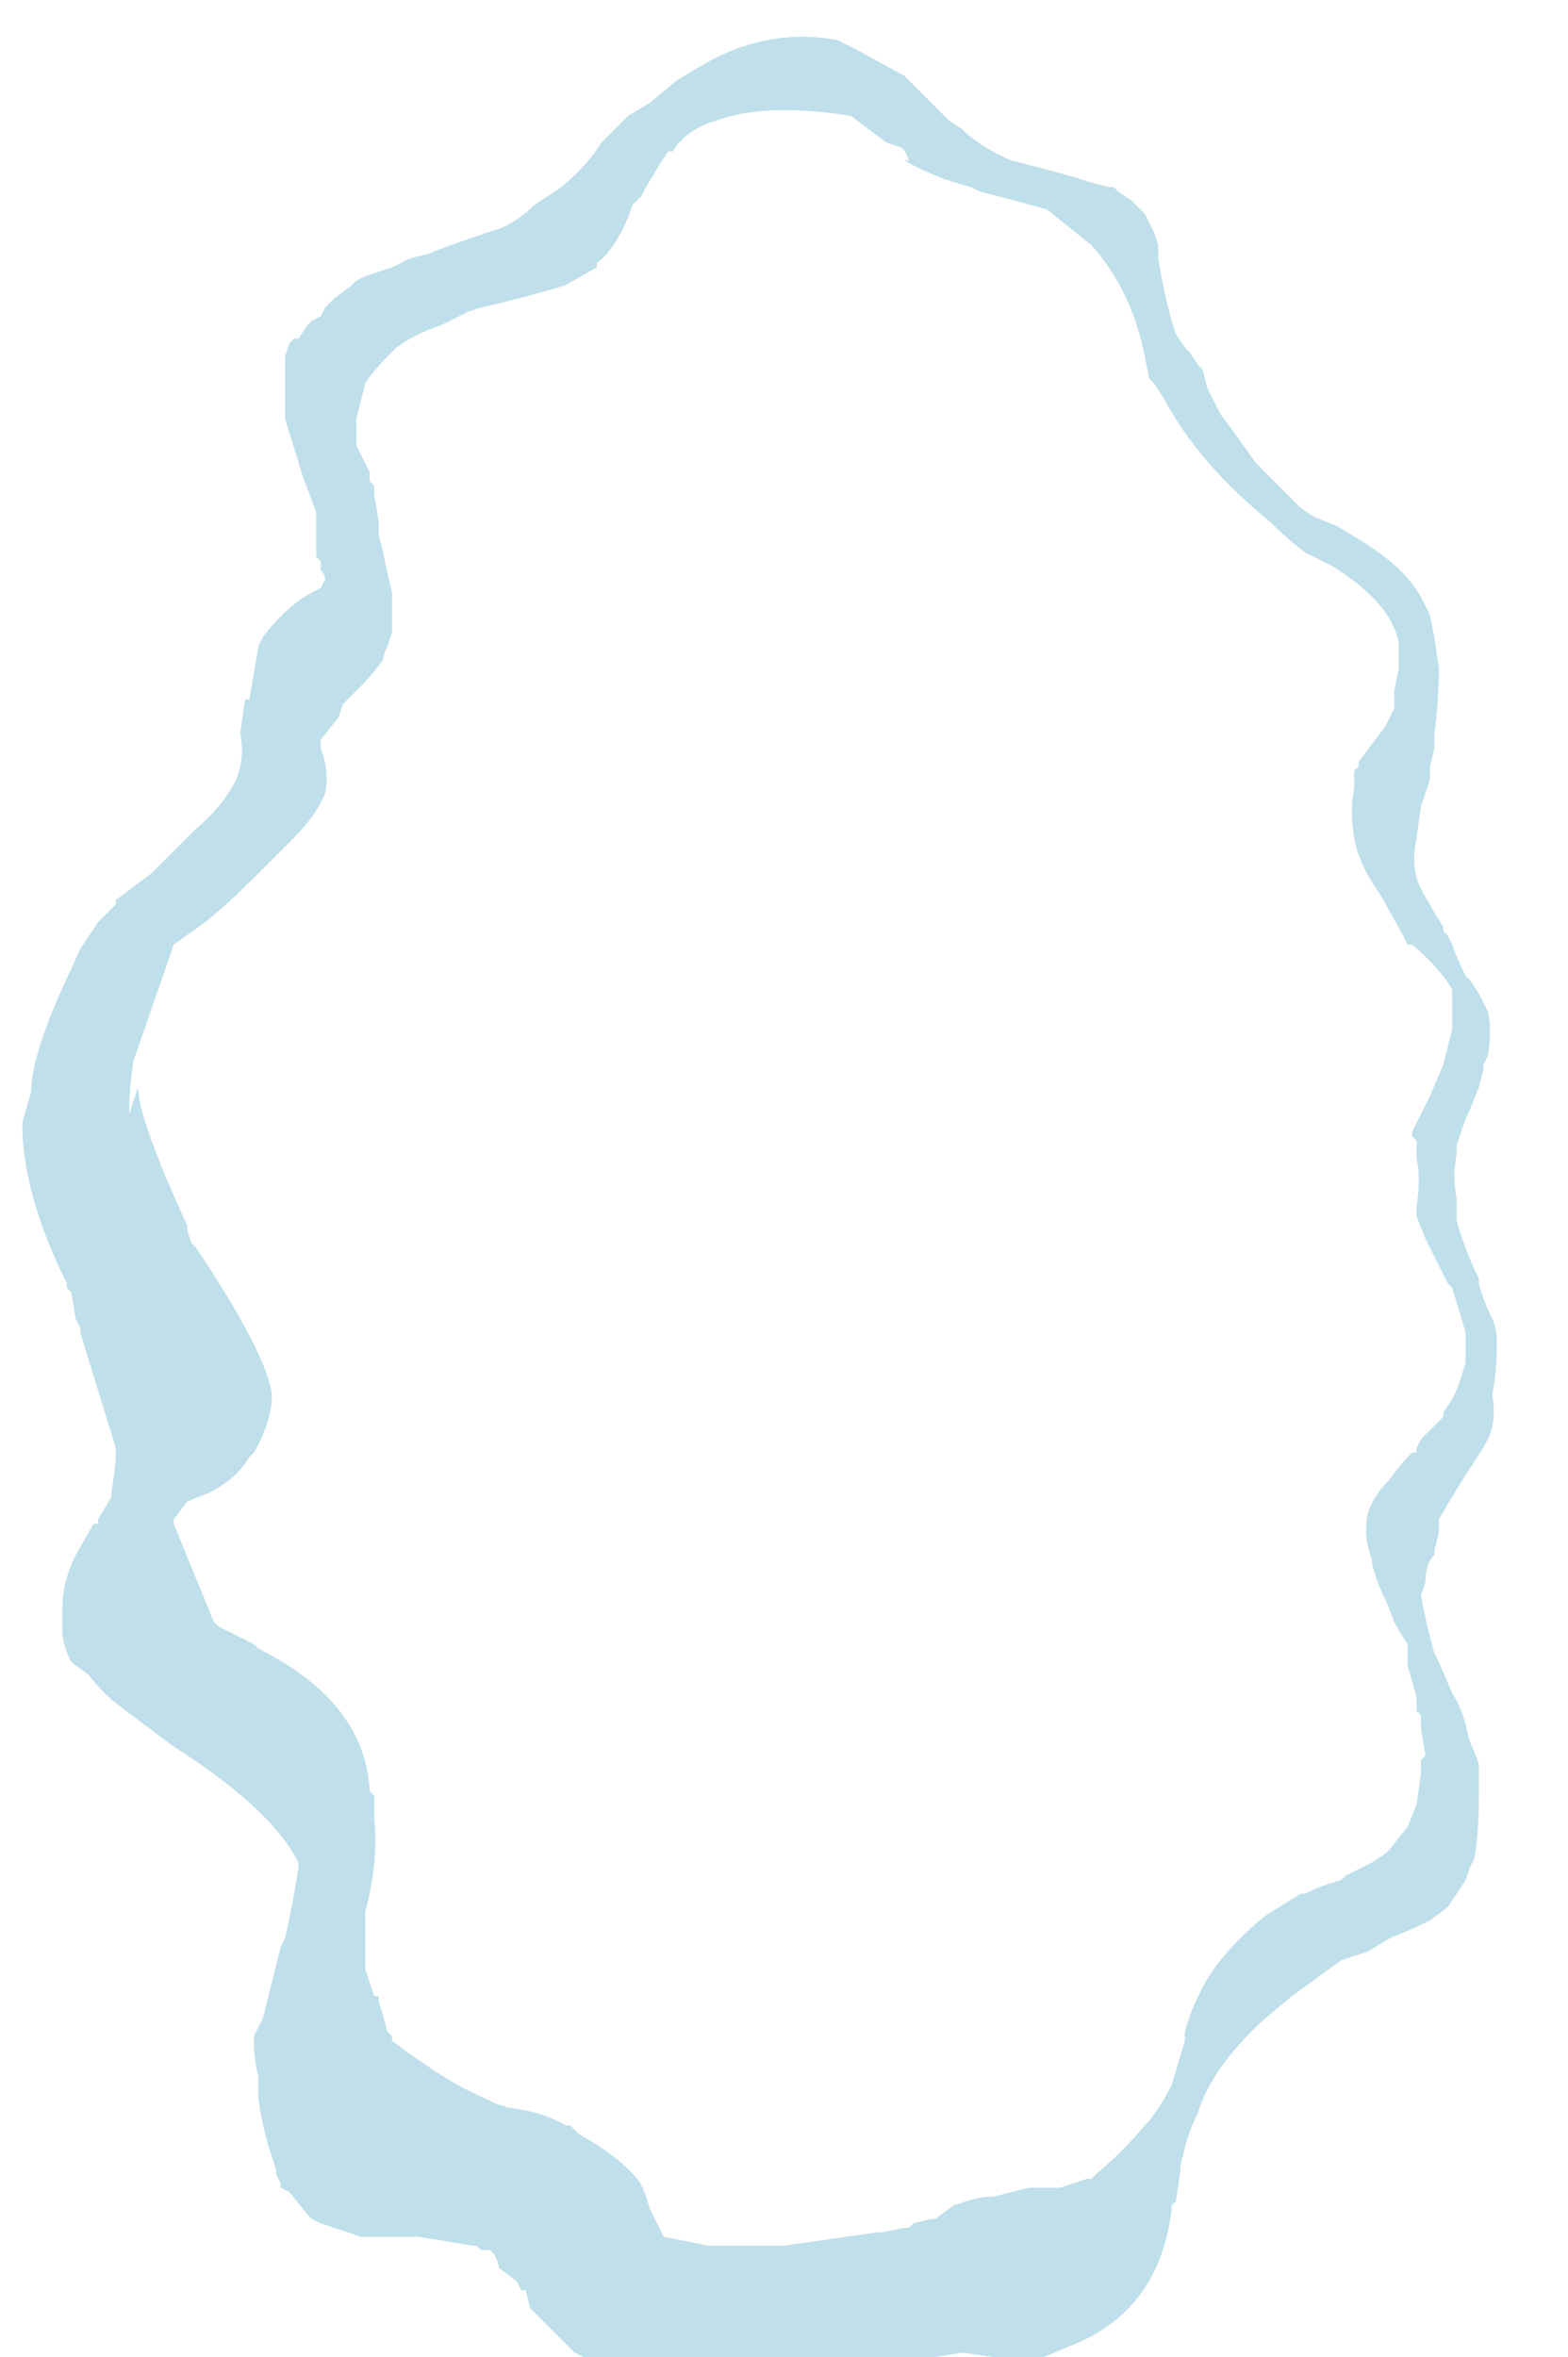 <?xml version="1.0" encoding="UTF-8" standalone="no"?>
<svg xmlns:ffdec="https://www.free-decompiler.com/flash" xmlns:xlink="http://www.w3.org/1999/xlink" ffdec:objectType="frame" height="185.15px" width="123.2px" xmlns="http://www.w3.org/2000/svg">
  <g transform="matrix(1.0, 0.0, 0.0, 1.0, 63.35, 93.1)">
    <use ffdec:characterId="363" height="26.3" transform="matrix(7.0, 0.0, 0.0, 7.0, -63.35, -92.05)" width="17.45" xlink:href="#morphshape0"/>
  </g>
  <defs>
    <g id="morphshape0" transform="matrix(1.0, 0.0, 0.0, 1.0, 9.05, 13.15)">
      <path d="M-7.5 -1.1 L-7.5 -1.1 -7.5 -1.1 Q-7.5 -0.75 -6.95 0.45 L-6.95 0.5 -6.9 0.65 -6.85 0.7 -6.85 0.7 Q-6.05 1.9 -6.0 2.35 L-6.0 2.35 -6.0 2.45 Q-6.05 2.75 -6.2 3.0 L-6.25 3.05 Q-6.4 3.3 -6.7 3.45 L-6.95 3.55 -7.1 3.75 -7.1 3.8 -7.1 3.8 -7.1 3.8 -6.65 4.9 -6.6 4.95 -6.6 4.95 -6.2 5.15 -6.2 5.15 -6.15 5.2 Q-4.95 5.8 -4.9 6.8 L-4.9 6.8 -4.85 6.85 -4.85 6.9 -4.85 7.05 -4.85 7.1 Q-4.8 7.6 -4.95 8.15 L-4.95 8.3 -4.95 8.35 Q-4.95 8.55 -4.95 8.75 L-4.95 8.8 Q-4.9 8.95 -4.85 9.1 L-4.8 9.1 -4.8 9.15 -4.7 9.5 -4.65 9.55 -4.65 9.6 -4.65 9.6 -4.45 9.75 -4.3 9.85 Q-3.95 10.1 -3.6 10.25 L-3.5 10.3 -3.35 10.35 Q-2.95 10.4 -2.7 10.55 L-2.65 10.55 -2.6 10.6 -2.55 10.65 Q-2.1 10.9 -1.9 11.15 -1.85 11.2 -1.8 11.35 L-1.75 11.5 -1.7 11.6 -1.6 11.8 -1.1 11.9 -1.05 11.9 -1.05 11.9 -1.0 11.9 -0.7 11.9 -0.65 11.9 -0.65 11.9 -0.6 11.9 -0.25 11.9 0.8 11.75 0.85 11.75 1.1 11.7 1.15 11.7 Q1.2 11.65 1.2 11.65 L1.4 11.6 1.45 11.6 1.65 11.45 1.8 11.4 Q1.95 11.35 2.1 11.35 L2.5 11.25 2.75 11.25 2.8 11.25 2.85 11.25 3.0 11.2 3.15 11.15 3.2 11.15 3.25 11.1 Q3.55 10.85 3.8 10.55 L3.85 10.5 Q4.0 10.3 4.1 10.1 L4.25 9.6 4.25 9.5 Q4.3 9.3 4.4 9.1 4.6 8.65 5.15 8.2 L5.55 7.95 5.55 7.95 5.6 7.95 Q5.8 7.85 6.0 7.8 L6.0 7.8 6.05 7.75 6.35 7.6 6.5 7.5 6.55 7.45 6.75 7.2 6.85 6.95 6.9 6.6 6.9 6.55 6.9 6.45 6.95 6.4 6.95 6.4 6.9 6.1 6.9 6.05 6.9 6.05 6.9 5.95 6.85 5.9 6.85 5.75 Q6.8 5.55 6.75 5.4 L6.75 5.2 6.75 5.15 Q6.65 5.0 6.6 4.9 L6.5 4.65 Q6.4 4.45 6.35 4.25 L6.35 4.2 Q6.25 3.95 6.3 3.7 6.35 3.5 6.55 3.3 6.65 3.15 6.8 3.0 L6.85 3.0 6.85 2.95 6.9 2.85 7.15 2.6 7.15 2.55 Q7.3 2.35 7.35 2.15 L7.4 2.0 Q7.4 1.8 7.4 1.65 L7.4 1.65 7.25 1.15 7.2 1.1 7.15 1.0 6.95 0.6 6.85 0.35 6.85 0.25 Q6.9 -0.1 6.85 -0.3 L6.85 -0.5 6.8 -0.55 6.8 -0.6 Q6.9 -0.8 7.0 -1.0 L7.15 -1.35 7.25 -1.75 7.25 -2.1 7.25 -2.2 Q7.1 -2.45 6.8 -2.7 L6.75 -2.7 6.7 -2.8 6.45 -3.25 Q6.2 -3.6 6.15 -3.9 6.1 -4.2 6.15 -4.45 L6.15 -4.65 6.2 -4.7 6.2 -4.75 Q6.35 -4.95 6.5 -5.15 L6.6 -5.35 6.6 -5.55 6.65 -5.8 6.65 -6.1 Q6.55 -6.55 5.9 -6.95 L5.6 -7.1 Q5.4 -7.25 5.2 -7.45 4.4 -8.1 4.0 -8.85 L3.9 -9.0 3.85 -9.05 3.8 -9.3 Q3.65 -10.05 3.2 -10.55 2.95 -10.75 2.7 -10.95 2.35 -11.05 1.95 -11.15 L1.85 -11.2 Q1.45 -11.3 1.1 -11.5 L1.15 -11.5 Q1.1 -11.65 1.05 -11.65 L1.05 -11.65 0.9 -11.7 0.5 -12.0 Q-0.45 -12.15 -1.0 -11.95 -1.35 -11.85 -1.5 -11.6 L-1.55 -11.6 -1.65 -11.45 -1.8 -11.2 -1.85 -11.1 -1.95 -11.0 Q-2.0 -10.85 -2.05 -10.75 -2.2 -10.45 -2.35 -10.35 L-2.35 -10.3 -2.7 -10.1 Q-3.2 -9.95 -3.65 -9.85 L-3.8 -9.8 -3.9 -9.75 -4.0 -9.7 -4.1 -9.65 Q-4.4 -9.55 -4.6 -9.4 L-4.7 -9.3 Q-4.85 -9.15 -4.95 -9.0 L-5.0 -8.8 -5.05 -8.6 -5.05 -8.35 -5.05 -8.3 -5.0 -8.2 -4.9 -8.0 -4.9 -7.9 -4.85 -7.85 -4.85 -7.75 -4.8 -7.45 -4.8 -7.3 -4.75 -7.1 Q-4.7 -6.85 -4.65 -6.65 L-4.65 -6.5 Q-4.65 -6.3 -4.65 -6.2 L-4.7 -6.05 Q-4.75 -5.95 -4.75 -5.9 -4.85 -5.75 -5.0 -5.6 L-5.1 -5.5 -5.2 -5.4 -5.25 -5.25 -5.45 -5.0 -5.45 -4.9 Q-5.35 -4.65 -5.4 -4.4 -5.5 -4.15 -5.75 -3.9 L-6.2 -3.45 Q-6.5 -3.15 -6.75 -2.95 L-7.1 -2.7 -7.55 -1.4 Q-7.6 -1.1 -7.6 -0.8 M-8.8 -0.7 L-8.8 -0.7 -8.8 -0.7 Q-8.8 0.1 -8.3 1.1 L-8.3 1.1 -8.3 1.15 -8.25 1.2 -8.2 1.5 -8.15 1.6 -8.15 1.65 -7.75 2.95 -7.75 3.0 Q-7.75 3.15 -7.8 3.45 L-7.8 3.5 -7.95 3.75 -7.95 3.8 -8.0 3.8 -8.2 4.15 Q-8.35 4.45 -8.35 4.75 L-8.35 4.85 -8.35 5.0 Q-8.35 5.15 -8.25 5.35 L-8.05 5.5 Q-7.9 5.7 -7.7 5.85 L-7.3 6.15 -7.1 6.3 Q-6.0 7.0 -5.7 7.6 L-5.7 7.65 Q-5.75 8.0 -5.85 8.45 L-5.9 8.55 -5.95 8.75 -6.1 9.35 -6.2 9.55 -6.2 9.6 Q-6.2 9.8 -6.15 10.0 L-6.15 10.1 -6.15 10.2 -6.15 10.2 -6.15 10.25 Q-6.1 10.6 -6.0 10.9 L-5.95 11.05 -5.95 11.1 -5.9 11.2 -5.9 11.25 -5.8 11.3 -5.6 11.55 -5.55 11.6 -5.45 11.65 -5.45 11.65 -5.3 11.7 -5.0 11.8 -4.95 11.8 -4.35 11.8 -4.05 11.85 -3.75 11.9 -3.7 11.9 -3.65 11.95 -3.6 11.95 -3.55 11.95 -3.5 12.0 Q-3.45 12.1 -3.45 12.15 L-3.25 12.3 -3.25 12.3 -3.2 12.4 -3.2 12.4 -3.15 12.4 -3.1 12.6 -2.95 12.75 -2.95 12.75 -2.9 12.8 -2.85 12.85 -2.7 13.0 -2.6 13.1 -2.5 13.15 -2.45 13.15 -2.25 13.25 -2.15 13.25 -1.7 13.35 -1.15 13.4 -1.05 13.4 -0.15 13.35 0.45 13.25 0.8 13.2 1.25 13.15 1.45 13.15 1.75 13.1 2.1 13.15 2.35 13.15 2.5 13.2 2.55 13.2 2.9 13.05 Q3.6 12.8 3.9 12.2 4.05 11.9 4.1 11.5 L4.1 11.45 4.15 11.4 4.2 11.05 4.2 11.0 4.25 10.8 Q4.3 10.6 4.4 10.4 4.55 9.9 5.15 9.35 L5.45 9.1 6.0 8.7 6.3 8.6 6.55 8.45 Q6.8 8.35 7.0 8.25 L7.2 8.1 7.4 7.8 7.45 7.65 7.5 7.55 Q7.55 7.25 7.55 6.85 L7.55 6.65 7.55 6.5 Q7.5 6.35 7.45 6.25 L7.4 6.05 Q7.35 5.85 7.25 5.7 L7.1 5.35 7.05 5.25 7.05 5.25 Q6.95 4.9 6.9 4.6 L6.95 4.45 Q6.95 4.25 7.05 4.15 L7.05 4.1 7.1 3.9 7.1 3.75 Q7.3 3.4 7.5 3.1 7.6 2.95 7.65 2.85 7.75 2.65 7.7 2.35 7.75 2.1 7.75 1.8 L7.75 1.75 Q7.75 1.6 7.7 1.5 7.6 1.3 7.55 1.1 L7.55 1.1 7.55 1.05 Q7.4 0.75 7.3 0.4 L7.3 0.3 7.3 0.15 Q7.25 -0.1 7.3 -0.35 L7.3 -0.45 7.35 -0.6 Q7.4 -0.75 7.45 -0.85 L7.55 -1.1 7.6 -1.3 7.6 -1.35 7.65 -1.45 Q7.7 -1.75 7.65 -1.95 L7.55 -2.15 7.45 -2.3 7.4 -2.35 Q7.3 -2.55 7.25 -2.7 L7.2 -2.8 7.15 -2.85 7.15 -2.9 Q7.05 -3.05 7.0 -3.15 6.9 -3.3 6.85 -3.45 6.8 -3.65 6.85 -3.9 L6.9 -4.25 Q6.95 -4.4 7.0 -4.55 L7.0 -4.65 7.0 -4.65 7.0 -4.7 7.05 -4.9 7.05 -5.05 Q7.1 -5.45 7.1 -5.8 L7.05 -6.15 7.05 -6.15 7.05 -6.15 7.0 -6.4 6.9 -6.6 Q6.7 -6.95 6.2 -7.25 L5.95 -7.4 5.7 -7.5 5.55 -7.6 5.5 -7.65 5.35 -7.8 5.05 -8.1 4.8 -8.45 4.65 -8.65 Q4.55 -8.85 4.5 -8.95 L4.45 -9.15 4.4 -9.2 4.3 -9.35 4.25 -9.4 4.15 -9.55 4.1 -9.7 4.05 -9.9 Q4.0 -10.1 3.95 -10.4 L3.95 -10.4 3.95 -10.55 3.9 -10.7 Q3.85 -10.8 3.8 -10.9 L3.7 -11.0 3.65 -11.05 3.5 -11.15 3.45 -11.2 3.4 -11.2 3.2 -11.25 3.05 -11.3 Q2.7 -11.4 2.3 -11.5 1.95 -11.65 1.75 -11.85 L1.6 -11.95 1.3 -12.25 1.15 -12.4 1.1 -12.45 0.55 -12.75 0.35 -12.85 Q-0.45 -13.0 -1.2 -12.55 L-1.45 -12.4 -1.75 -12.15 -2.0 -12.0 -2.1 -11.9 Q-2.2 -11.8 -2.3 -11.7 -2.45 -11.45 -2.75 -11.2 L-2.9 -11.1 -3.05 -11.0 Q-3.2 -10.85 -3.4 -10.75 L-3.7 -10.65 Q-4.0 -10.55 -4.25 -10.45 L-4.45 -10.4 -4.55 -10.35 -4.65 -10.3 -4.8 -10.25 -4.95 -10.2 -5.05 -10.15 -5.1 -10.1 -5.3 -9.95 -5.4 -9.85 -5.45 -9.75 -5.55 -9.7 -5.6 -9.65 -5.7 -9.5 -5.75 -9.5 -5.8 -9.45 -5.85 -9.3 -5.85 -9.25 -5.85 -9.2 -5.85 -9.2 -5.85 -9.1 -5.85 -8.95 -5.85 -8.9 -5.85 -8.7 -5.85 -8.6 -5.65 -7.95 -5.5 -7.55 -5.5 -7.2 -5.5 -7.05 -5.45 -7.0 -5.45 -6.9 Q-5.4 -6.85 -5.4 -6.8 L-5.45 -6.7 Q-5.8 -6.55 -6.1 -6.15 L-6.15 -6.05 Q-6.2 -5.75 -6.25 -5.45 L-6.3 -5.45 -6.35 -5.1 -6.35 -5.05 Q-6.3 -4.8 -6.4 -4.55 -6.55 -4.25 -6.85 -4.0 -7.05 -3.8 -7.35 -3.5 -7.55 -3.35 -7.75 -3.2 L-7.75 -3.15 -7.9 -3.0 -7.95 -2.95 -8.15 -2.65 -8.4 -2.1 Q-8.7 -1.4 -8.7 -1.05" fill="#bfdfea" fill-rule="evenodd" stroke="none"/>
      <path d="M-8.7 -1.05 Q-8.7 -1.4 -8.4 -2.1 L-8.15 -2.65 -7.95 -2.95 -7.9 -3.0 -7.75 -3.15 -7.75 -3.2 Q-7.55 -3.35 -7.35 -3.5 -7.05 -3.8 -6.85 -4.0 -6.55 -4.25 -6.4 -4.55 -6.3 -4.8 -6.35 -5.05 L-6.35 -5.1 -6.3 -5.45 -6.25 -5.45 Q-6.2 -5.75 -6.15 -6.05 L-6.1 -6.15 Q-5.8 -6.55 -5.45 -6.7 L-5.4 -6.8 Q-5.4 -6.85 -5.45 -6.9 L-5.45 -7.0 -5.5 -7.05 -5.5 -7.2 -5.5 -7.55 -5.65 -7.95 -5.85 -8.6 -5.85 -8.7 -5.85 -8.9 -5.85 -8.95 -5.85 -9.1 -5.85 -9.2 -5.85 -9.2 -5.85 -9.25 -5.85 -9.3 -5.8 -9.45 -5.75 -9.5 -5.7 -9.5 -5.6 -9.65 -5.55 -9.7 -5.45 -9.75 -5.4 -9.85 -5.3 -9.95 -5.1 -10.1 -5.05 -10.15 -4.95 -10.2 -4.8 -10.25 -4.65 -10.3 -4.55 -10.35 -4.45 -10.4 -4.25 -10.45 Q-4.0 -10.55 -3.7 -10.65 L-3.4 -10.75 Q-3.2 -10.85 -3.05 -11.0 L-2.9 -11.1 -2.75 -11.2 Q-2.45 -11.45 -2.3 -11.7 -2.2 -11.8 -2.1 -11.9 L-2.0 -12.0 -1.75 -12.15 -1.45 -12.4 -1.2 -12.55 Q-0.45 -13.0 0.35 -12.85 L0.55 -12.75 1.1 -12.45 1.15 -12.4 1.3 -12.25 1.6 -11.95 1.75 -11.85 Q1.95 -11.65 2.3 -11.5 2.7 -11.4 3.05 -11.3 L3.2 -11.25 3.4 -11.2 3.45 -11.2 3.5 -11.15 3.65 -11.05 3.7 -11.0 3.8 -10.9 Q3.85 -10.8 3.9 -10.7 L3.95 -10.55 3.95 -10.4 3.95 -10.4 Q4.0 -10.1 4.05 -9.9 L4.1 -9.7 4.15 -9.55 4.25 -9.4 4.3 -9.35 4.4 -9.2 4.45 -9.15 4.5 -8.95 Q4.55 -8.85 4.65 -8.65 L4.8 -8.45 5.05 -8.1 5.35 -7.8 5.5 -7.65 5.55 -7.6 5.7 -7.5 5.95 -7.4 6.2 -7.25 Q6.7 -6.95 6.9 -6.6 L7.0 -6.4 7.05 -6.15 7.05 -6.15 7.05 -6.15 7.1 -5.8 Q7.1 -5.45 7.05 -5.05 L7.05 -4.9 7.0 -4.7 7.0 -4.65 7.0 -4.65 7.0 -4.55 Q6.95 -4.4 6.9 -4.25 L6.85 -3.9 Q6.8 -3.65 6.85 -3.45 6.9 -3.3 7.0 -3.15 7.05 -3.05 7.15 -2.9 L7.15 -2.85 7.2 -2.8 7.25 -2.7 Q7.3 -2.55 7.4 -2.35 L7.45 -2.3 7.55 -2.15 7.65 -1.95 Q7.7 -1.75 7.65 -1.45 L7.6 -1.35 7.6 -1.3 7.55 -1.1 7.45 -0.85 Q7.4 -0.75 7.35 -0.6 L7.3 -0.45 7.3 -0.35 Q7.25 -0.1 7.3 0.15 L7.3 0.3 7.3 0.4 Q7.4 0.75 7.55 1.05 L7.55 1.1 7.55 1.1 Q7.6 1.3 7.7 1.5 7.75 1.6 7.75 1.75 L7.75 1.8 Q7.75 2.1 7.7 2.35 7.75 2.65 7.65 2.85 7.6 2.95 7.5 3.1 7.3 3.4 7.1 3.75 L7.1 3.9 7.05 4.1 7.05 4.15 Q6.95 4.25 6.95 4.45 L6.9 4.6 Q6.95 4.9 7.05 5.25 L7.05 5.25 7.1 5.35 7.25 5.7 Q7.35 5.85 7.4 6.05 L7.45 6.25 Q7.5 6.35 7.55 6.5 L7.55 6.65 7.55 6.85 Q7.55 7.25 7.5 7.55 L7.45 7.65 7.4 7.8 7.2 8.1 7.0 8.25 Q6.8 8.35 6.55 8.45 L6.3 8.6 6.0 8.7 5.45 9.1 5.15 9.35 Q4.55 9.9 4.4 10.4 4.3 10.6 4.25 10.8 L4.2 11.0 4.2 11.05 4.15 11.4 4.1 11.45 4.1 11.5 Q4.05 11.9 3.9 12.2 3.6 12.8 2.9 13.05 L2.55 13.2 2.5 13.2 2.35 13.15 2.1 13.15 1.75 13.1 1.45 13.15 1.25 13.15 0.8 13.2 0.45 13.25 -0.15 13.35 -1.05 13.4 -1.15 13.4 -1.7 13.35 -2.15 13.25 -2.25 13.25 -2.45 13.15 -2.5 13.15 -2.6 13.1 -2.7 13.0 -2.85 12.85 -2.9 12.8 -2.95 12.75 -2.95 12.75 -3.1 12.6 -3.15 12.4 -3.2 12.4 -3.2 12.4 -3.25 12.3 -3.25 12.3 -3.45 12.15 Q-3.45 12.1 -3.5 12.0 L-3.55 11.95 -3.6 11.95 -3.65 11.95 -3.7 11.9 -3.75 11.9 -4.05 11.85 -4.35 11.8 -4.95 11.8 -5.0 11.8 -5.3 11.7 -5.45 11.65 -5.45 11.65 -5.55 11.6 -5.6 11.55 -5.8 11.3 -5.9 11.25 -5.9 11.2 -5.95 11.1 -5.95 11.05 -6.0 10.9 Q-6.1 10.6 -6.15 10.25 L-6.15 10.2 -6.15 10.2 -6.15 10.1 -6.15 10.0 Q-6.2 9.8 -6.2 9.6 L-6.2 9.55 -6.1 9.35 -5.95 8.75 -5.9 8.55 -5.85 8.45 Q-5.75 8.0 -5.7 7.65 L-5.7 7.6 Q-6.0 7.0 -7.1 6.3 L-7.3 6.15 -7.7 5.85 Q-7.9 5.7 -8.05 5.5 L-8.25 5.35 Q-8.35 5.15 -8.35 5.0 L-8.35 4.85 -8.35 4.75 Q-8.35 4.45 -8.2 4.15 L-8.0 3.8 -7.95 3.8 -7.95 3.75 -7.8 3.5 -7.8 3.45 Q-7.75 3.15 -7.75 3.0 L-7.75 2.95 -8.15 1.65 -8.15 1.6 -8.2 1.5 -8.25 1.2 -8.3 1.15 -8.3 1.1 -8.3 1.1 Q-8.8 0.1 -8.8 -0.7 L-8.8 -0.7 -8.8 -0.7 M-7.6 -0.8 Q-7.6 -1.1 -7.55 -1.4 L-7.1 -2.7 -6.75 -2.95 Q-6.5 -3.15 -6.2 -3.45 L-5.75 -3.9 Q-5.5 -4.15 -5.4 -4.4 -5.35 -4.65 -5.45 -4.9 L-5.45 -5.0 -5.25 -5.25 -5.2 -5.4 -5.1 -5.5 -5.0 -5.6 Q-4.85 -5.75 -4.75 -5.9 -4.75 -5.95 -4.7 -6.05 L-4.65 -6.2 Q-4.65 -6.3 -4.65 -6.5 L-4.65 -6.65 Q-4.7 -6.85 -4.75 -7.1 L-4.8 -7.3 -4.8 -7.45 -4.85 -7.75 -4.85 -7.85 -4.9 -7.9 -4.9 -8.0 -5.0 -8.2 -5.05 -8.3 -5.05 -8.35 -5.05 -8.6 -5.0 -8.8 -4.95 -9.0 Q-4.85 -9.15 -4.7 -9.3 L-4.6 -9.4 Q-4.4 -9.55 -4.1 -9.65 L-4.0 -9.7 -3.9 -9.75 -3.8 -9.8 -3.65 -9.85 Q-3.2 -9.95 -2.7 -10.1 L-2.35 -10.3 -2.35 -10.35 Q-2.2 -10.45 -2.05 -10.75 -2.0 -10.85 -1.95 -11.0 L-1.85 -11.1 -1.8 -11.2 -1.65 -11.45 -1.55 -11.6 -1.5 -11.6 Q-1.35 -11.85 -1.0 -11.95 -0.45 -12.15 0.5 -12.0 L0.9 -11.7 1.05 -11.65 1.05 -11.65 Q1.1 -11.65 1.15 -11.5 L1.1 -11.5 Q1.45 -11.3 1.85 -11.2 L1.95 -11.15 Q2.35 -11.05 2.7 -10.95 2.95 -10.75 3.2 -10.55 3.65 -10.05 3.8 -9.3 L3.85 -9.05 3.9 -9.0 4.0 -8.85 Q4.4 -8.1 5.2 -7.45 5.4 -7.25 5.6 -7.1 L5.9 -6.95 Q6.55 -6.55 6.65 -6.1 L6.65 -5.8 6.6 -5.55 6.6 -5.35 6.5 -5.15 Q6.35 -4.95 6.2 -4.75 L6.2 -4.7 6.15 -4.65 6.15 -4.45 Q6.1 -4.2 6.15 -3.9 6.2 -3.6 6.45 -3.25 L6.7 -2.8 6.75 -2.7 6.8 -2.7 Q7.1 -2.45 7.25 -2.2 L7.25 -2.1 7.25 -1.75 7.15 -1.35 7.0 -1.0 Q6.9 -0.8 6.8 -0.6 L6.8 -0.55 6.85 -0.5 6.85 -0.3 Q6.9 -0.1 6.85 0.25 L6.85 0.35 6.95 0.6 7.15 1.0 7.2 1.1 7.25 1.15 7.4 1.65 7.4 1.65 Q7.4 1.8 7.4 2.0 L7.35 2.15 Q7.3 2.35 7.15 2.55 L7.15 2.6 6.9 2.85 6.85 2.95 6.85 3.0 6.8 3.0 Q6.65 3.15 6.55 3.3 6.35 3.5 6.3 3.7 6.25 3.95 6.35 4.2 L6.35 4.25 Q6.4 4.45 6.5 4.65 L6.6 4.9 Q6.65 5.0 6.75 5.15 L6.75 5.2 6.75 5.4 Q6.8 5.55 6.85 5.75 L6.85 5.9 6.9 5.95 6.9 6.05 6.9 6.05 6.9 6.1 6.95 6.4 6.95 6.4 6.9 6.45 6.9 6.55 6.9 6.6 6.85 6.95 6.75 7.2 6.55 7.45 6.5 7.5 6.35 7.6 6.05 7.75 6.0 7.8 6.0 7.8 Q5.8 7.85 5.6 7.95 L5.55 7.95 5.55 7.95 5.15 8.2 Q4.6 8.65 4.4 9.1 4.3 9.3 4.25 9.5 L4.25 9.6 4.1 10.1 Q4.0 10.3 3.85 10.5 L3.8 10.55 Q3.55 10.85 3.25 11.1 L3.2 11.15 3.15 11.15 3.0 11.2 2.85 11.25 2.8 11.25 2.75 11.25 2.5 11.25 2.1 11.35 Q1.95 11.35 1.8 11.4 L1.65 11.45 1.45 11.6 1.4 11.6 1.2 11.65 Q1.2 11.65 1.15 11.7 L1.1 11.7 0.85 11.75 0.8 11.75 -0.25 11.9 -0.6 11.9 -0.65 11.9 -0.65 11.9 -0.7 11.9 -1.0 11.9 -1.05 11.9 -1.05 11.9 -1.1 11.9 -1.6 11.8 -1.7 11.6 -1.75 11.5 -1.8 11.35 Q-1.85 11.2 -1.9 11.15 -2.1 10.9 -2.55 10.65 L-2.6 10.6 -2.65 10.55 -2.7 10.55 Q-2.95 10.4 -3.35 10.35 L-3.5 10.3 -3.6 10.25 Q-3.95 10.1 -4.3 9.85 L-4.45 9.75 -4.65 9.6 -4.65 9.6 -4.65 9.55 -4.7 9.5 -4.8 9.15 -4.8 9.1 -4.85 9.1 Q-4.9 8.95 -4.95 8.8 L-4.95 8.75 Q-4.95 8.55 -4.95 8.35 L-4.95 8.3 -4.95 8.15 Q-4.8 7.6 -4.85 7.1 L-4.85 7.05 -4.85 6.9 -4.85 6.85 -4.9 6.8 -4.9 6.8 Q-4.95 5.8 -6.15 5.2 L-6.2 5.15 -6.2 5.15 -6.6 4.95 -6.6 4.95 -6.65 4.9 -7.1 3.8 -7.1 3.8 -7.1 3.8 -7.1 3.75 -6.95 3.55 -6.7 3.45 Q-6.4 3.3 -6.25 3.05 L-6.2 3.0 Q-6.05 2.75 -6.0 2.45 L-6.0 2.35 -6.0 2.35 Q-6.05 1.9 -6.85 0.7 L-6.85 0.7 -6.9 0.65 -6.95 0.5 -6.95 0.45 Q-7.5 -0.75 -7.5 -1.1 L-7.5 -1.1 -7.5 -1.1 M-0.9 -2.2 L-0.85 -2.5 -0.6 -3.2 -0.15 -3.6 0.05 -3.85 Q0.2 -4.0 0.25 -4.1 0.3 -4.2 0.25 -4.35 L0.3 -4.4 0.4 -4.55 0.45 -4.65 0.5 -4.7 Q0.6 -4.8 0.65 -4.9 L0.7 -5.0 Q0.75 -5.1 0.75 -5.2 0.75 -5.35 0.7 -5.55 L0.65 -5.75 0.6 -5.9 0.6 -5.95 0.5 -6.15 0.45 -6.2 Q0.45 -6.3 0.5 -6.4 0.5 -6.5 0.6 -6.6 L0.75 -6.75 Q0.85 -6.85 1.05 -6.95 L1.1 -7.0 1.3 -7.05 Q1.55 -7.15 1.8 -7.25 L1.95 -7.45 Q2.0 -7.5 2.1 -7.7 2.2 -7.9 2.35 -8.05 2.8 -8.45 3.75 -8.1 L3.75 -8.15 Q3.8 -8.15 3.8 -8.05 L3.75 -8.05 Q3.95 -8.0 4.2 -7.9 5.05 -7.55 5.3 -6.95 5.35 -6.85 5.5 -6.65 5.7 -6.4 6.1 -6.0 6.75 -5.35 6.75 -5.0 L6.7 -4.9 6.75 -4.8 Q6.75 -4.7 6.55 -4.45 L6.5 -4.4 6.55 -4.3 Q6.55 -3.95 6.7 -3.65 6.8 -3.5 6.85 -3.35 L6.9 -3.35 Q7.15 -3.15 7.15 -2.85 7.15 -2.7 7.05 -2.45 L6.9 -2.25 6.95 -2.2 6.95 -2.1 Q6.95 -2.0 6.8 -1.8 L6.75 -1.75 Q6.8 -1.6 6.9 -1.4 L6.95 -1.3 7.05 -1.05 7.1 -0.85 7.1 -0.75 Q7.05 -0.6 6.85 -0.3 L6.85 -0.25 6.8 -0.25 6.7 -0.1 Q6.5 0.15 6.5 0.4 L6.5 0.45 Q6.5 0.7 6.65 0.95 L6.65 1.1 Q6.7 1.15 6.75 1.25 L6.8 1.4 6.85 1.6 6.85 1.6 6.8 1.65 6.8 1.7 6.8 1.75 Q6.75 2.0 6.65 2.2 L6.55 2.35 6.4 2.5 6.4 2.5 Q6.3 2.55 6.15 2.6 L6.15 2.6 5.95 2.75 Q5.5 3.1 5.4 3.4 L5.4 3.45 Q5.3 3.65 5.15 3.9 L5.1 3.95 4.7 4.3 4.6 4.35 4.55 4.4 4.5 4.4 4.15 4.45 Q4.05 4.5 3.95 4.55 L3.8 4.6 Q3.75 4.65 3.65 4.7 L3.5 4.75 3.45 4.75 2.75 4.85 2.7 4.85 2.5 4.85 2.45 4.85 2.45 4.85 2.4 4.85 Q2.15 4.85 1.9 4.75 L1.85 4.65 Q1.8 4.6 1.75 4.55 1.65 4.4 1.35 4.2 L1.3 4.2 Q1.15 4.1 0.9 4.0 L0.85 3.95 Q0.65 3.85 0.45 3.7 L0.35 3.6 0.35 3.6 0.3 3.55 0.25 3.35 0.2 3.35 0.15 3.15 0.1 2.95 0.1 2.9 0.1 2.8 Q0.15 2.5 0.1 2.25 L0.1 2.15 0.05 2.1 Q0.0 1.6 -0.55 1.25 L-0.6 1.2 -0.8 1.1 -0.85 1.05 -1.1 0.45 -1.1 0.45 -1.1 0.4 -1.0 0.3 -0.9 0.2 Q-0.75 0.1 -0.65 -0.05 -0.55 -0.2 -0.5 -0.35 L-0.5 -0.4 Q-0.55 -0.6 -0.9 -1.25 L-0.9 -1.25 -0.95 -1.35 Q-1.25 -2.0 -1.25 -2.2 L-1.25 -2.2 -1.3 -2.25" fill="none" stroke="#000000" stroke-linecap="round" stroke-linejoin="round" stroke-opacity="0.0" stroke-width="0.0"/>
    </g>
  </defs>
</svg>
